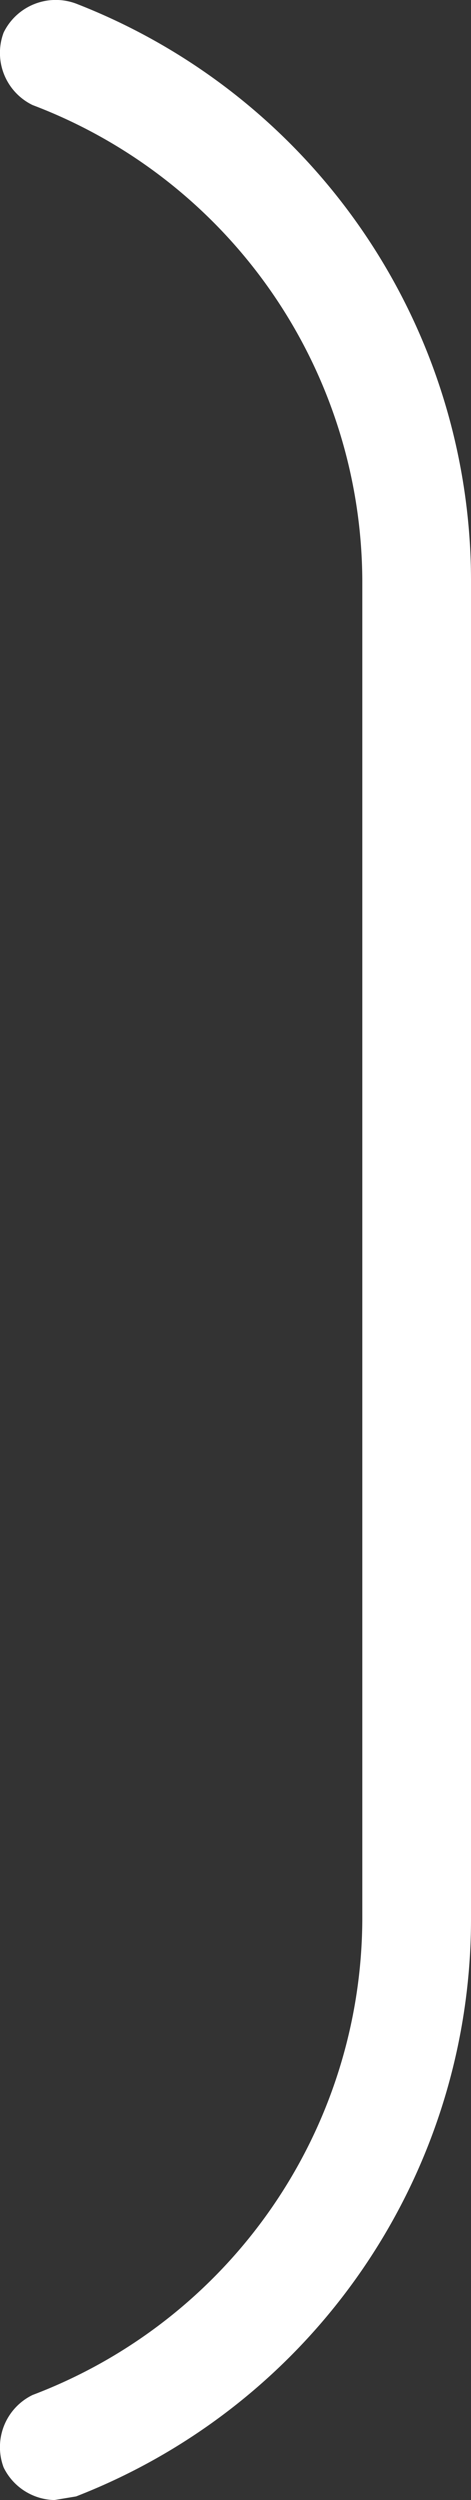 <svg xmlns="http://www.w3.org/2000/svg" viewBox="0 0 13 69"><rect x="0" y="0" width="13" height="69" fill="#333333" stroke="none"/><path d="M1.5,69a1.6,1.6,0,0,1-1.4-.9,1.6,1.6,0,0,1,.8-2A14.1,14.1,0,0,0,10,53V16A14.1,14.1,0,0,0,.9,2.9,1.6,1.6,0,0,1,.1.9a1.6,1.6,0,0,1,2-.8A17.1,17.1,0,0,1,13,16V53A17.1,17.1,0,0,1,2.1,68.9Z" fill="#fff"/></svg>